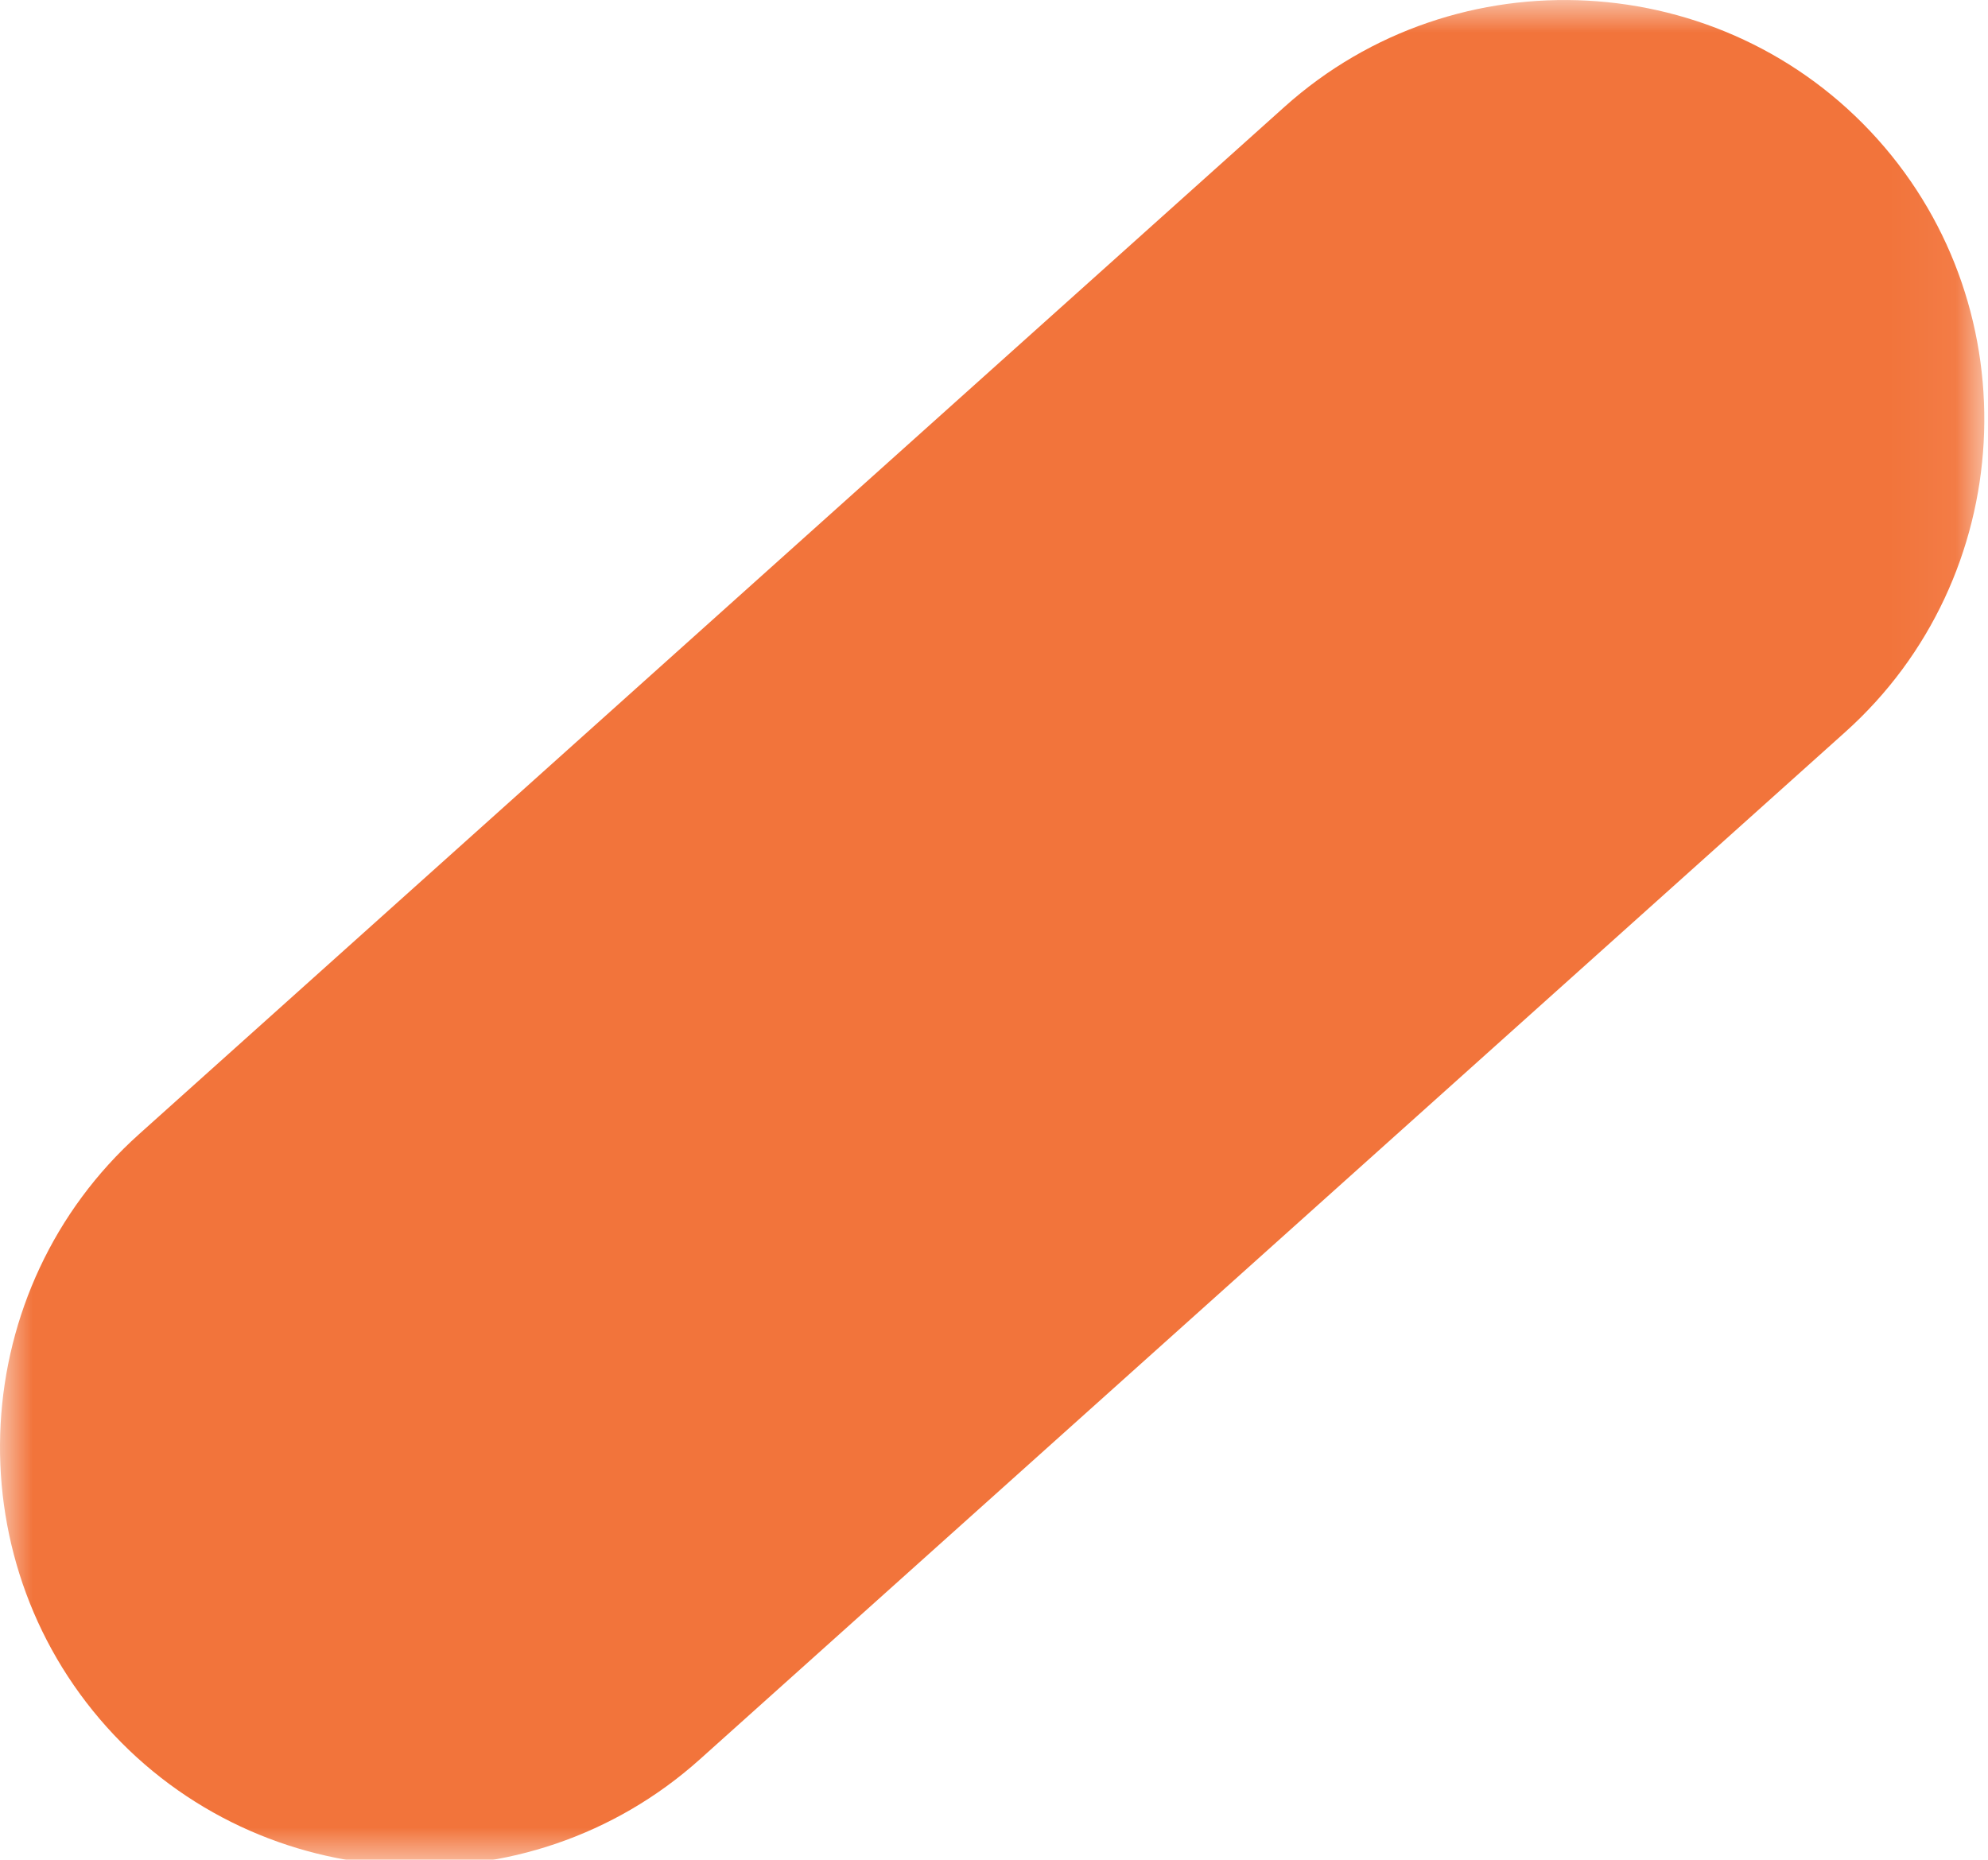 <?xml version="1.0" encoding="UTF-8"?>
<svg width="31px" height="29px" viewBox="0 0 31 29" version="1.1" xmlns="http://www.w3.org/2000/svg" xmlns:xlink="http://www.w3.org/1999/xlink">
    <!-- Generator: Sketch 50.2 (55047) - http://www.bohemiancoding.com/sketch -->
    <title>Artboard 1</title>
    <desc>Created with Sketch.</desc>
    <defs>
        <polygon id="path-1" points="0 3.52719576e-05 30.942 3.52719576e-05 30.942 29.1 0 29.1"></polygon>
    </defs>
    <g id="Artboard-1" stroke="none" stroke-width="1" fill="none" fill-rule="evenodd">
        <mask id="mask-2" fill="white">
            <use xlink:href="#path-1"></use>
        </mask>
        <g id="Clip-2"></g>
        <path d="M1.666,26.932 C4.07,29.613 8.23,29.839 10.912,27.435 L28.774,11.415 C31.455,9.011 31.682,4.849 29.276,2.168 C26.872,-0.512 22.711,-0.739 20.03,1.666 L2.168,17.686 C-0.513,20.09 -0.739,24.251 1.666,26.932" id="Fill-1" fill="#F2743B" mask="url(#mask-2)"></path>
    </g>
</svg>